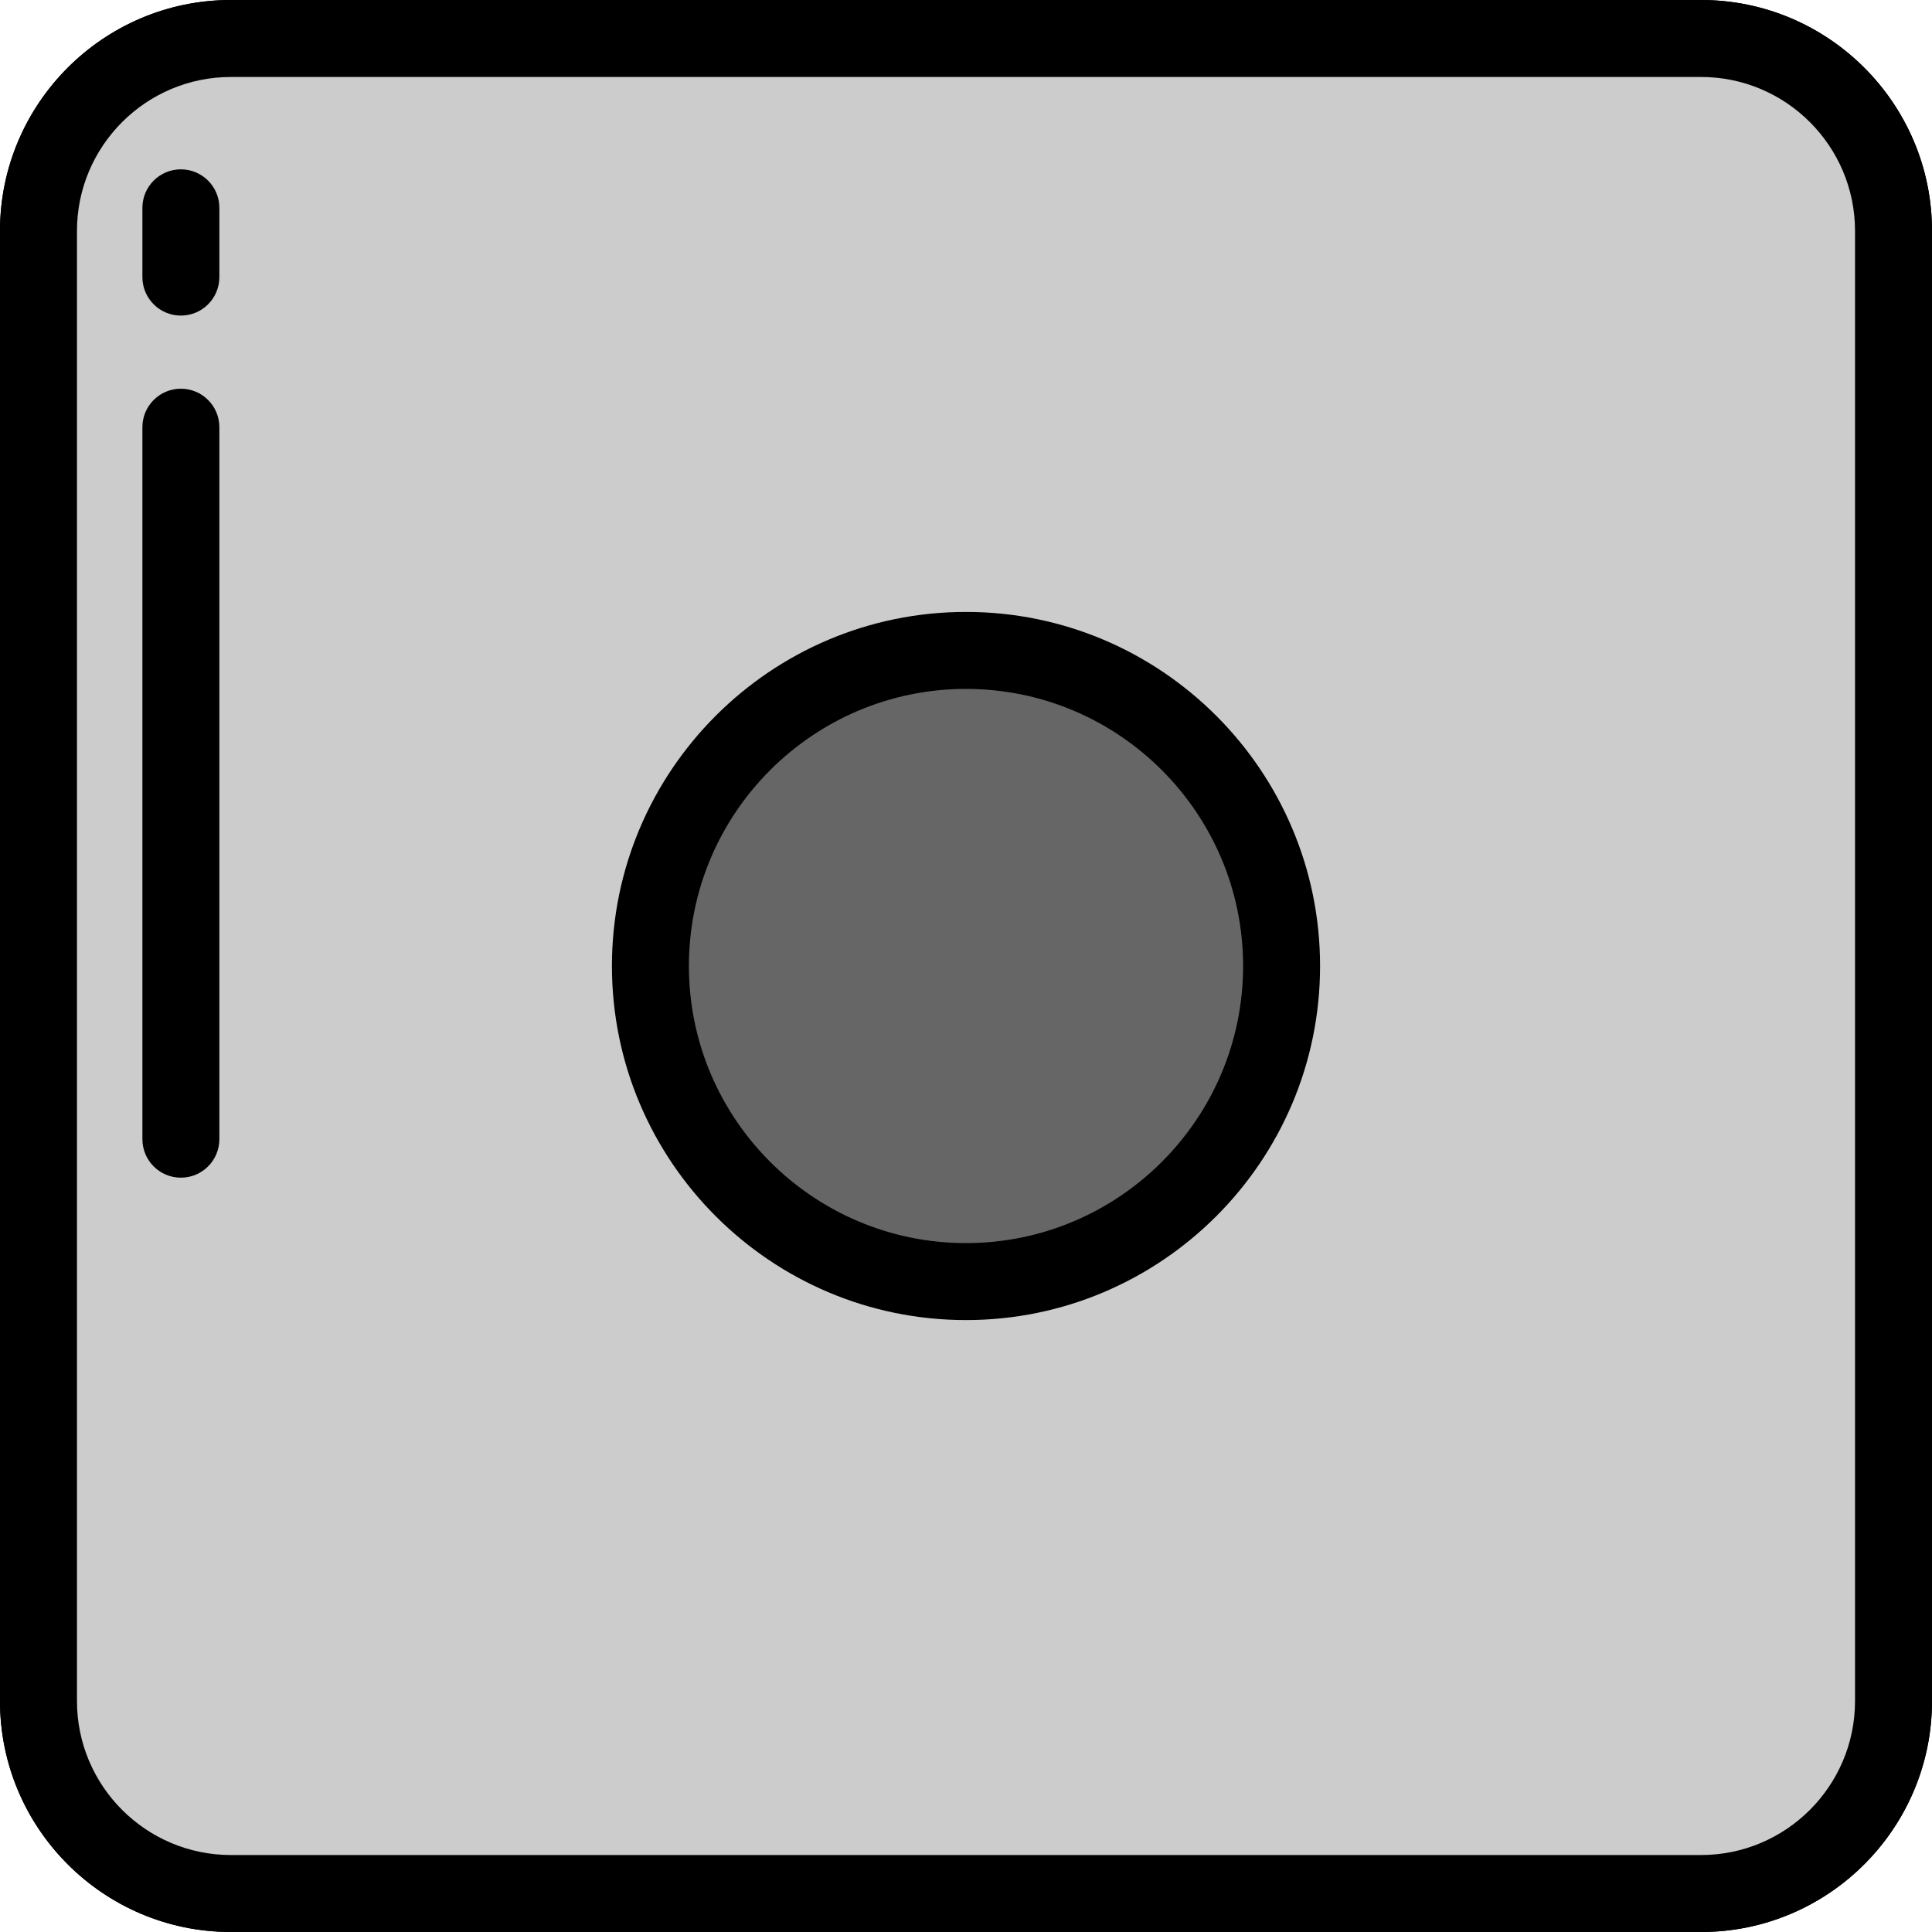 <?xml version="1.0" encoding="iso-8859-1"?>
<!-- Generator: Adobe Illustrator 19.0.0, SVG Export Plug-In . SVG Version: 6.00 Build 0)  -->
<svg xmlns="http://www.w3.org/2000/svg" xmlns:xlink="http://www.w3.org/1999/xlink" version="1.1" id="Layer_1" x="0px" y="0px" viewBox="0 0 502 502" style="enable-background:new 0 0 502 502;" xml:space="preserve" width="512" height="512">
<g>
	<g>
		<path style="fill:#CCCCCC;" d="M442,492H60c-27.614,0-50-22.386-50-50V60c0-27.614,22.386-50,50-50h382c27.614,0,50,22.386,50,50    v382C492,469.614,469.614,492,442,492z"/>
		<path d="M442,502H60c-33.084,0-60-26.916-60-60V60C0,26.916,26.916,0,60,0h382c33.084,0,60,26.916,60,60v382    C502,475.084,475.084,502,442,502z M60,20c-22.056,0-40,17.944-40,40v382c0,22.056,17.944,40,40,40h382c22.056,0,40-17.944,40-40    V60c0-22.056-17.944-40-40-40H60z"/>
	</g>
	<g>
		<path style="fill:#CCCCCC;" d="M442,492H60c-27.614,0-50-22.386-50-50V60c0-27.614,22.386-50,50-50h382c27.614,0,50,22.386,50,50    v382C492,469.614,469.614,492,442,492z"/>
		<path d="M442,502H60c-33.084,0-60-26.916-60-60V60C0,26.916,26.916,0,60,0h382c33.084,0,60,26.916,60,60v382    C502,475.084,475.084,502,442,502z M60,20c-22.056,0-40,17.944-40,40v382c0,22.056,17.944,40,40,40h382c22.056,0,40-17.944,40-40    V60c0-22.056-17.944-40-40-40H60z"/>
	</g>
	<g>
		<g>
			<circle style="fill:#666666;" cx="251" cy="251" r="82"/>
			<path d="M251,343c-50.729,0-92-41.271-92-92s41.271-92,92-92s92,41.271,92,92S301.729,343,251,343z M251,179     c-39.701,0-72,32.299-72,72s32.299,72,72,72s72-32.299,72-72S290.701,179,251,179z"/>
		</g>
	</g>
	<g>
		<path d="M47,306c-5.523,0-10-4.477-10-10V111c0-5.523,4.477-10,10-10s10,4.477,10,10v185C57,301.523,52.523,306,47,306z"/>
	</g>
	<g>
		<path d="M47,82c-5.523,0-10-4.477-10-10V54c0-5.523,4.477-10,10-10s10,4.477,10,10v18C57,77.523,52.523,82,47,82z"/>
	</g>
</g>















</svg>
